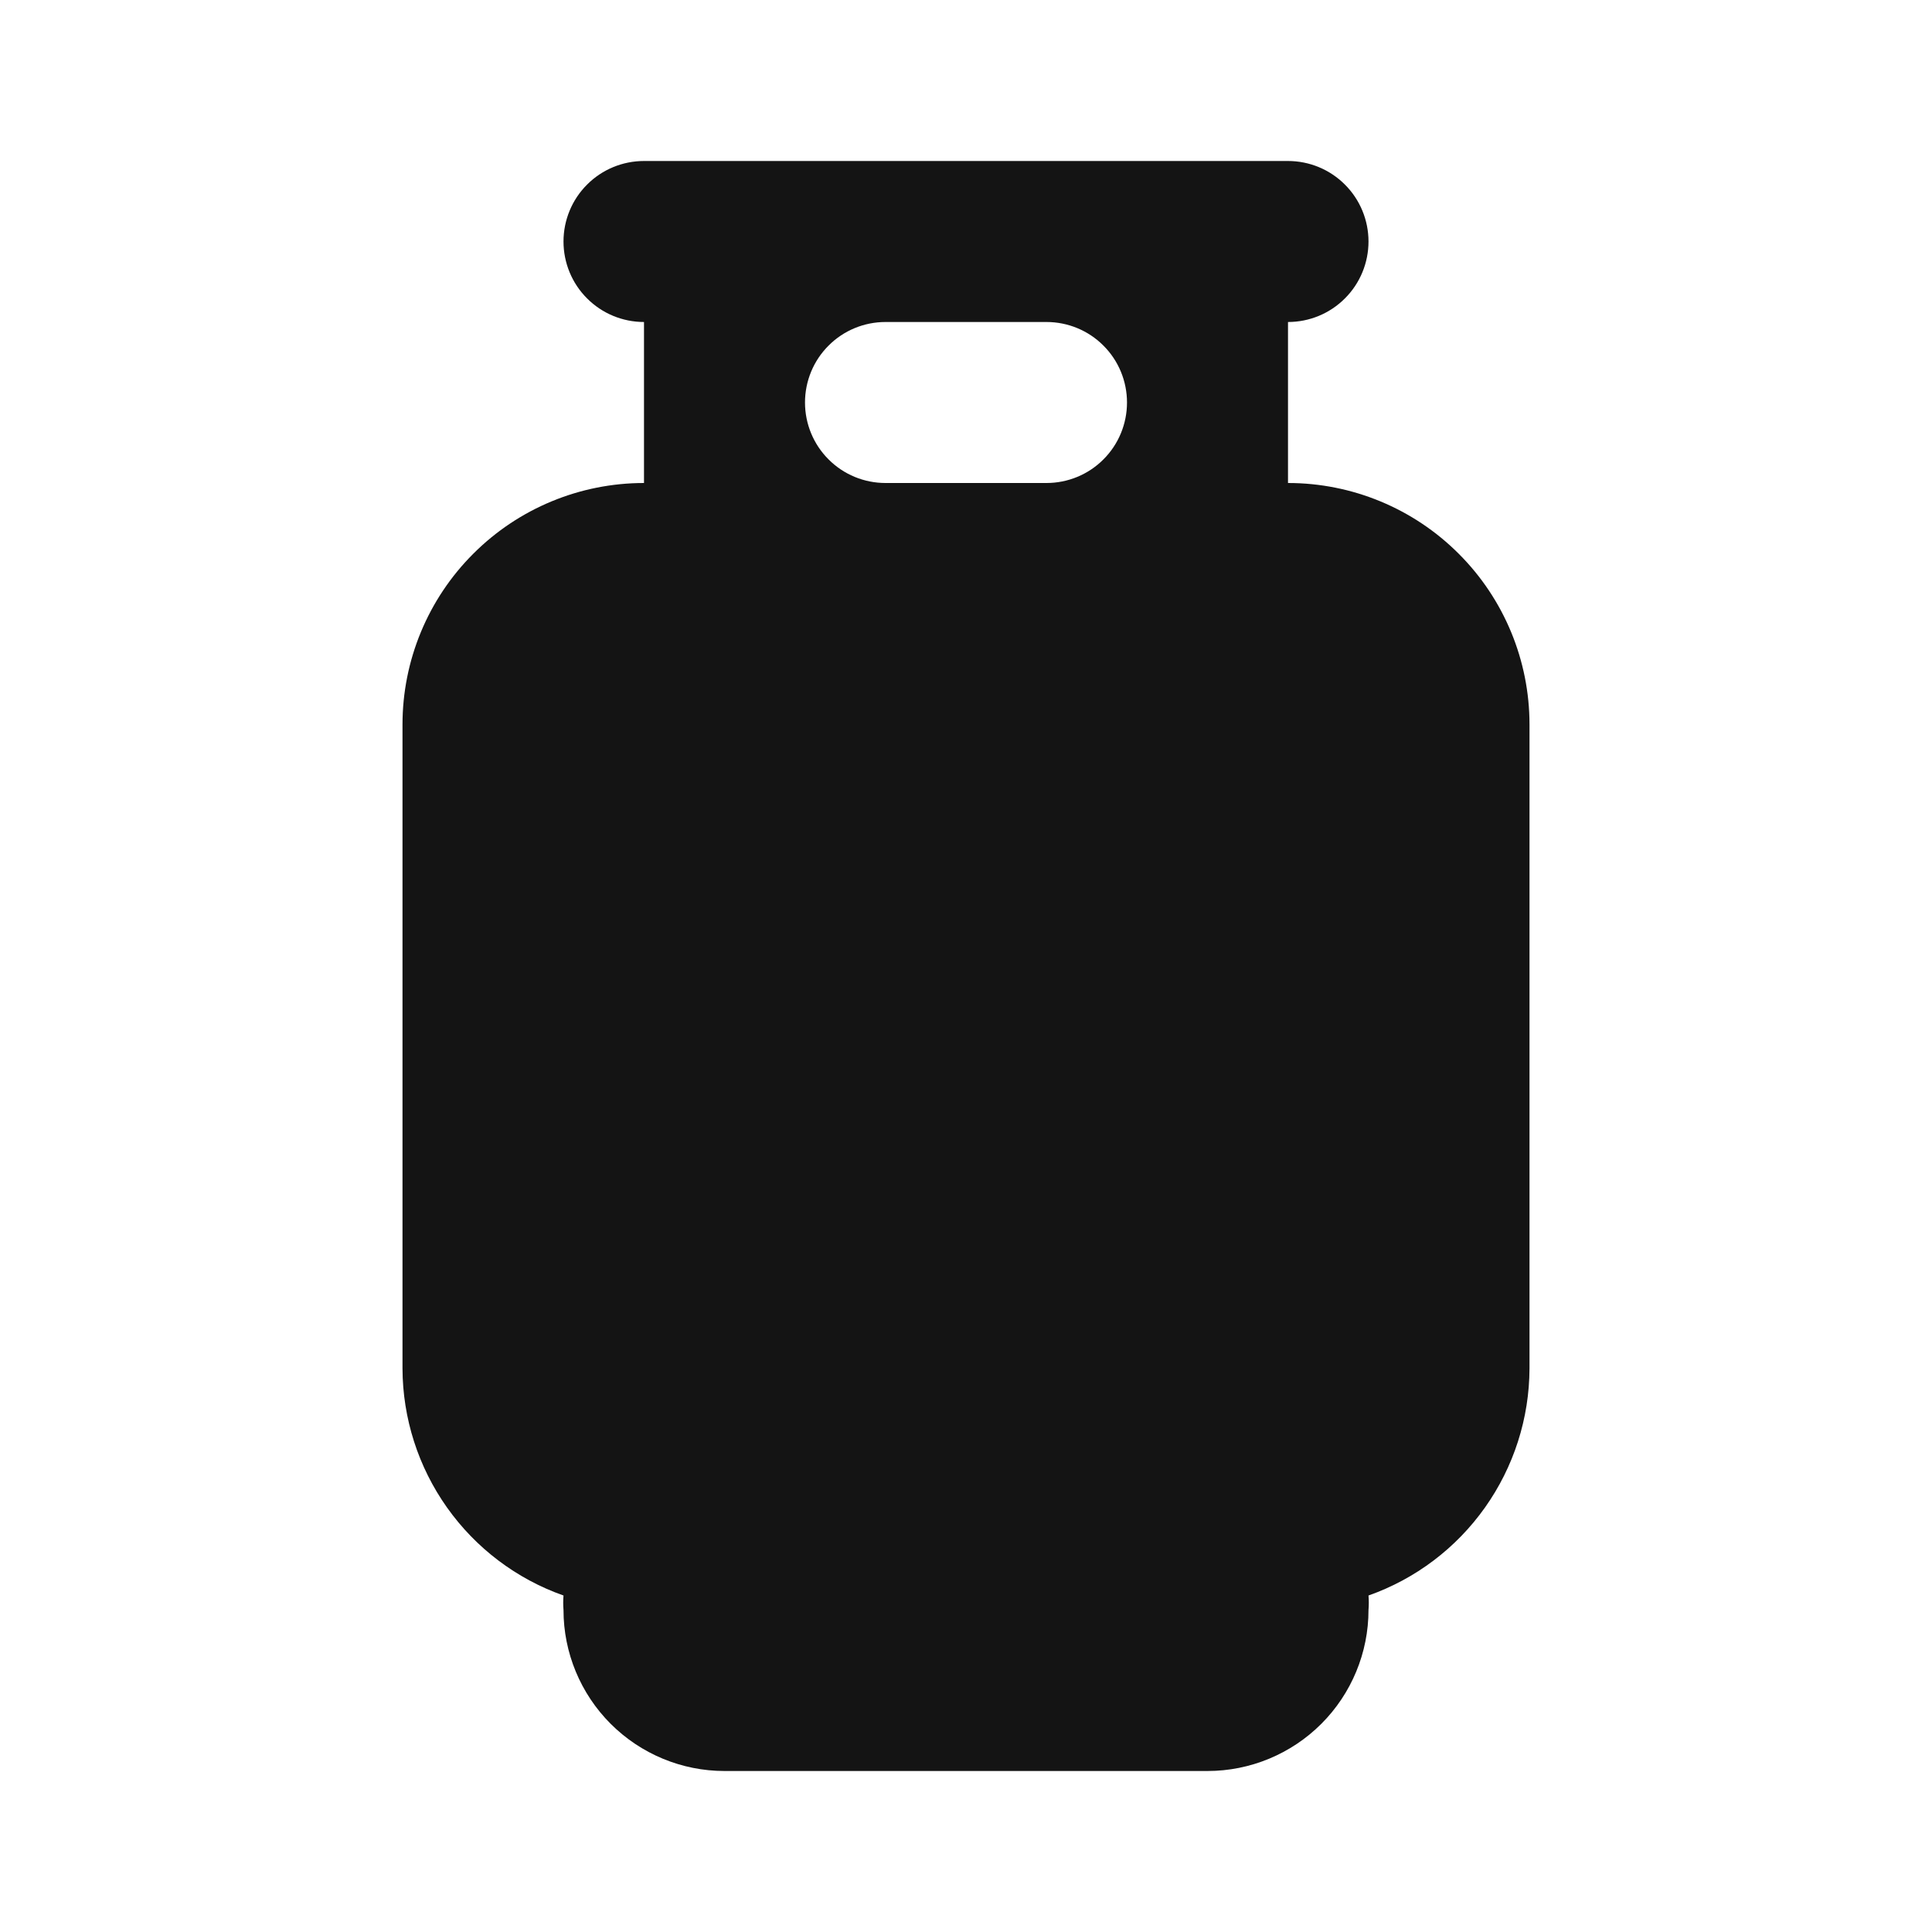 <svg width="24" height="24" viewBox="0 0 24 24" fill="none" xmlns="http://www.w3.org/2000/svg">
<path d="M16 6V4C16.265 4 16.52 3.895 16.707 3.707C16.895 3.52 17 3.265 17 3C17 2.735 16.895 2.48 16.707 2.293C16.52 2.105 16.265 2 16 2H8C7.735 2 7.48 2.105 7.293 2.293C7.105 2.48 7 2.735 7 3C7 3.265 7.105 3.52 7.293 3.707C7.48 3.895 7.735 4 8 4V6C7.204 6 6.441 6.316 5.879 6.879C5.316 7.441 5 8.204 5 9V17C5.002 17.619 5.195 18.222 5.553 18.727C5.911 19.232 6.416 19.614 7 19.82C6.995 19.88 6.995 19.94 7 20C7 20.53 7.211 21.039 7.586 21.414C7.961 21.789 8.47 22 9 22H15C15.53 22 16.039 21.789 16.414 21.414C16.789 21.039 17 20.53 17 20C17.005 19.94 17.005 19.88 17 19.82C17.584 19.614 18.089 19.232 18.447 18.727C18.805 18.222 18.998 17.619 19 17V9C19 8.204 18.684 7.441 18.121 6.879C17.559 6.316 16.796 6 16 6ZM13 6H11C10.735 6 10.48 5.895 10.293 5.707C10.105 5.52 10 5.265 10 5C10 4.735 10.105 4.48 10.293 4.293C10.48 4.105 10.735 4 11 4H13C13.265 4 13.52 4.105 13.707 4.293C13.895 4.48 14 4.735 14 5C14 5.265 13.895 5.52 13.707 5.707C13.52 5.895 13.265 6 13 6Z" fill="#141414"/>
</svg>
